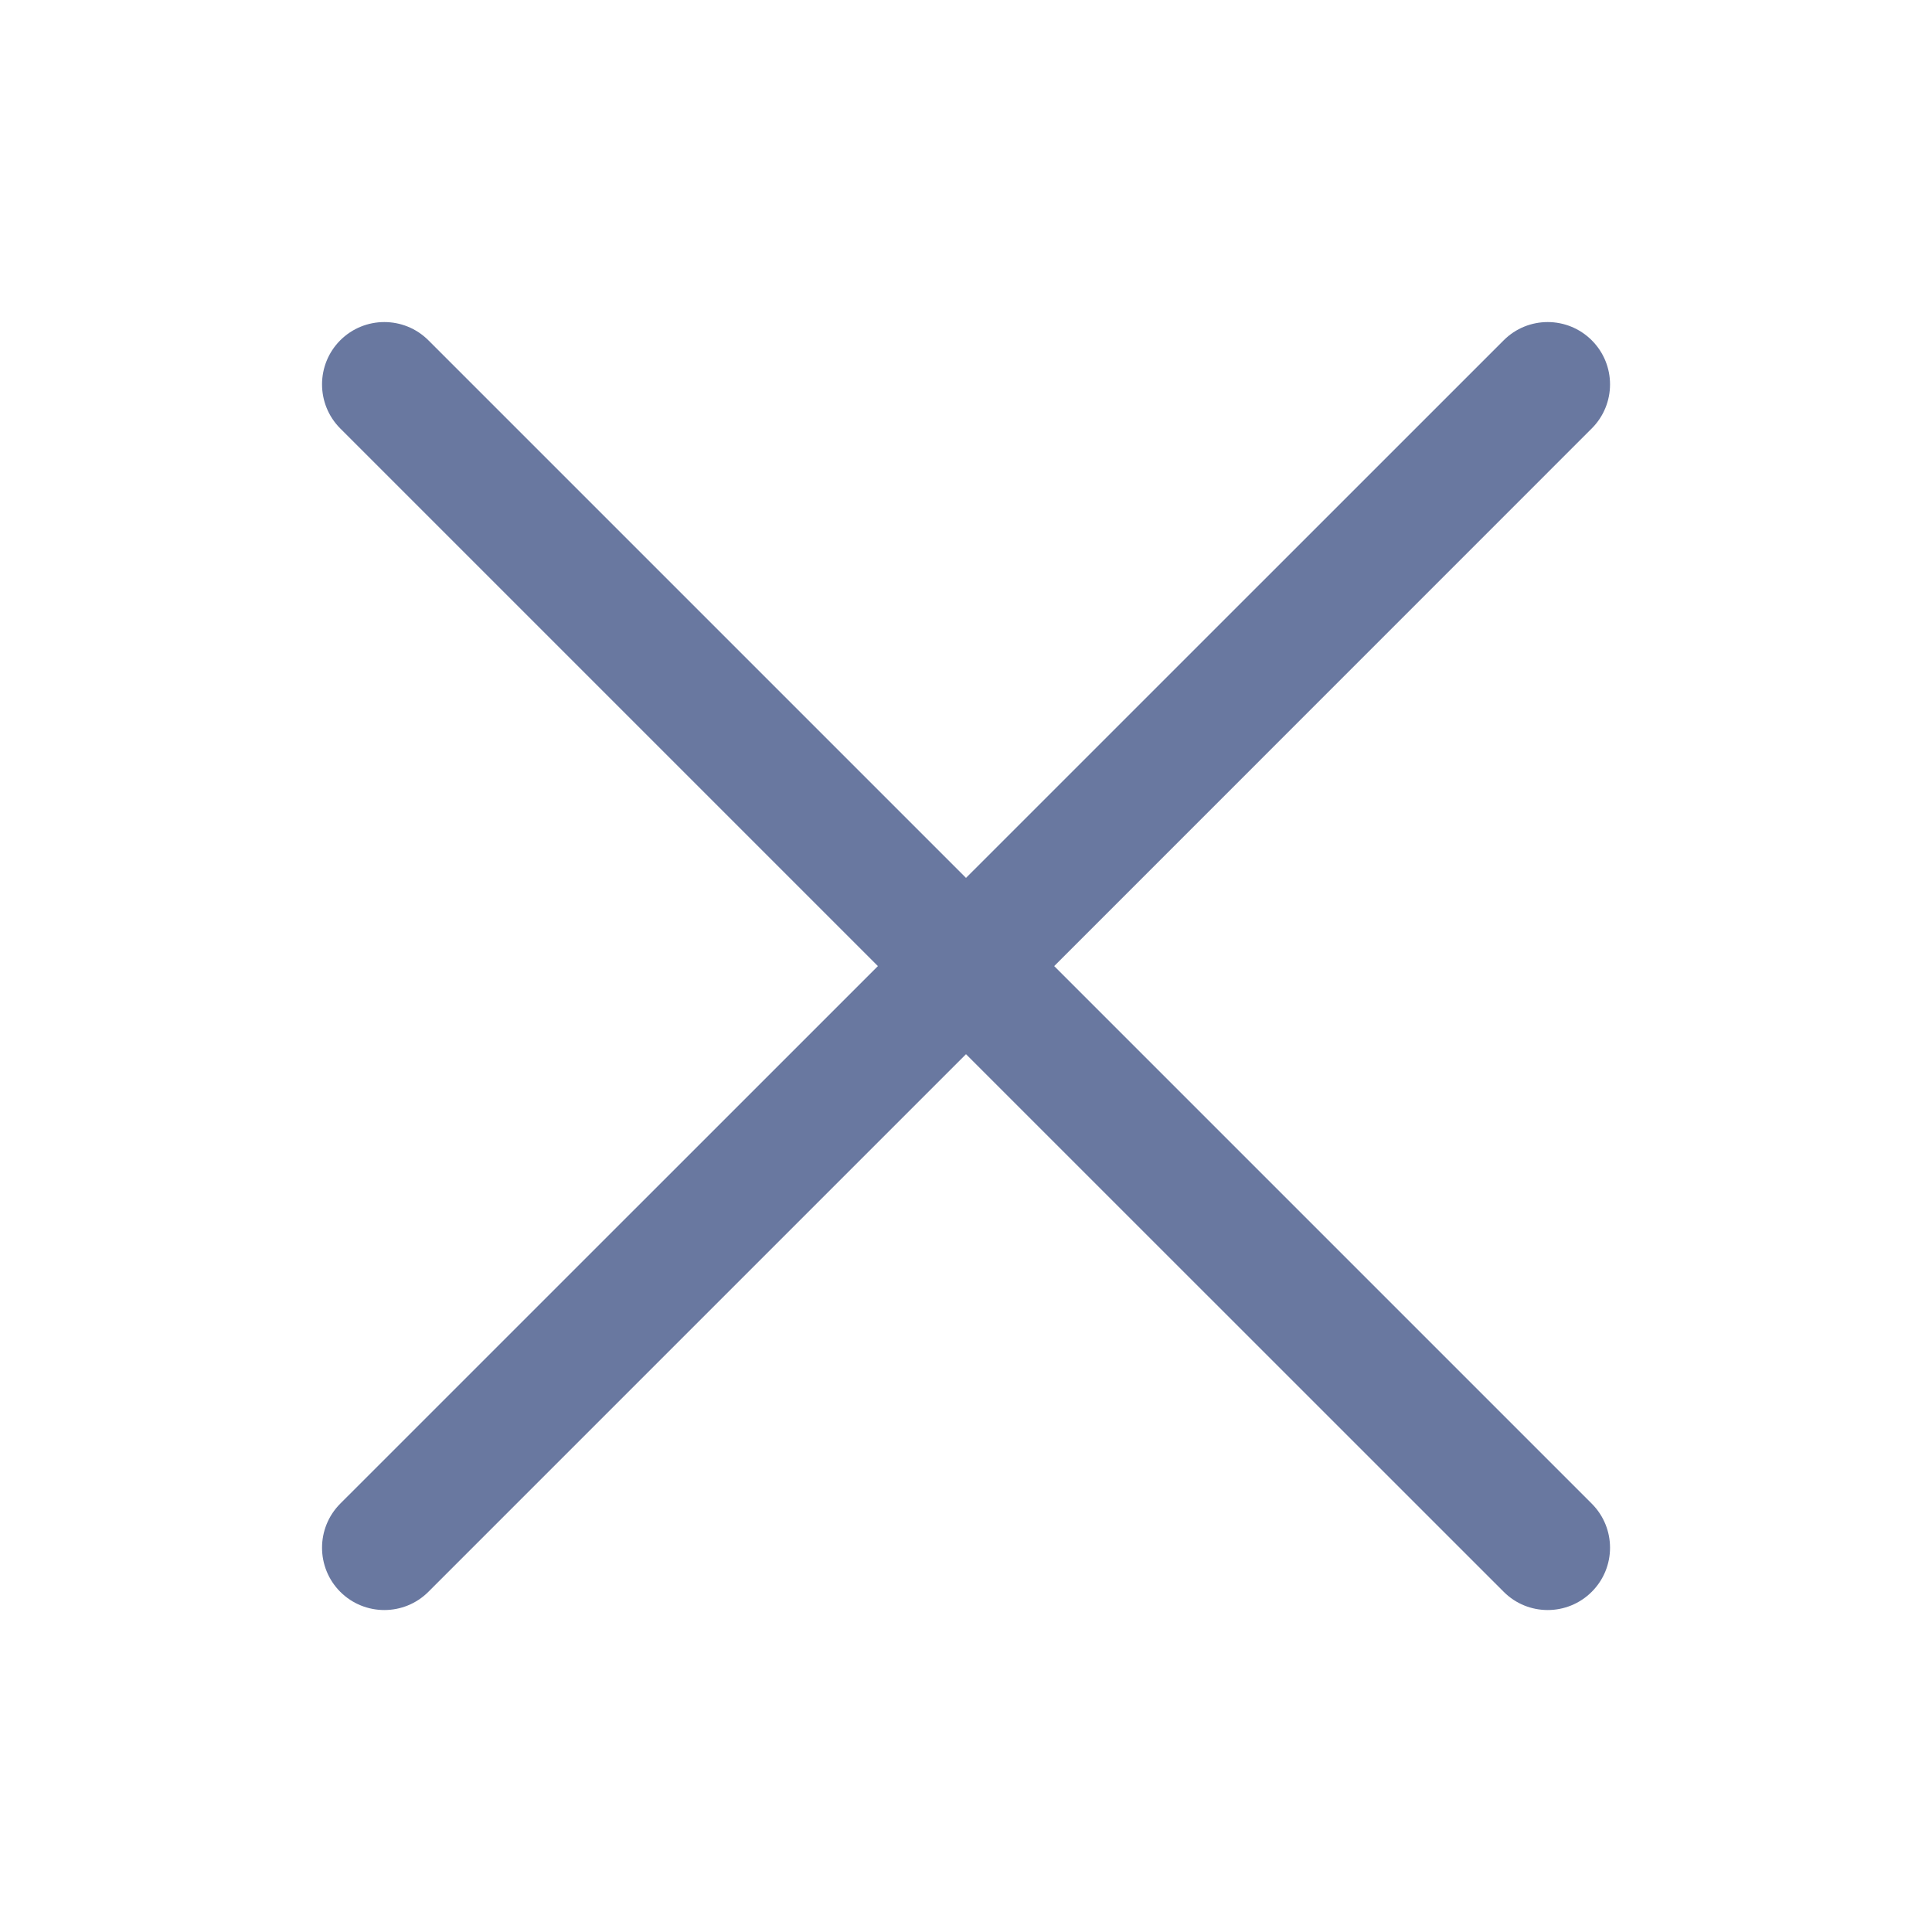 <svg width="20" height="20" viewBox="0 0 20 20" fill="none" xmlns="http://www.w3.org/2000/svg"><path fill-rule="evenodd" clip-rule="evenodd" d="M3.522 3.523C3.774 3.271 4.183 3.271 4.435 3.523L10 9.088L15.566 3.523C15.817 3.271 16.226 3.271 16.478 3.523C16.73 3.775 16.73 4.183 16.478 4.435L10.913 10.001L16.478 15.566C16.73 15.818 16.73 16.226 16.478 16.478C16.226 16.73 15.817 16.73 15.566 16.478L10 10.913L4.435 16.478C4.183 16.73 3.774 16.73 3.522 16.478C3.271 16.226 3.271 15.818 3.522 15.566L9.088 10.001L3.522 4.435C3.271 4.183 3.271 3.775 3.522 3.523Z" fill="#6978A0"/></svg>